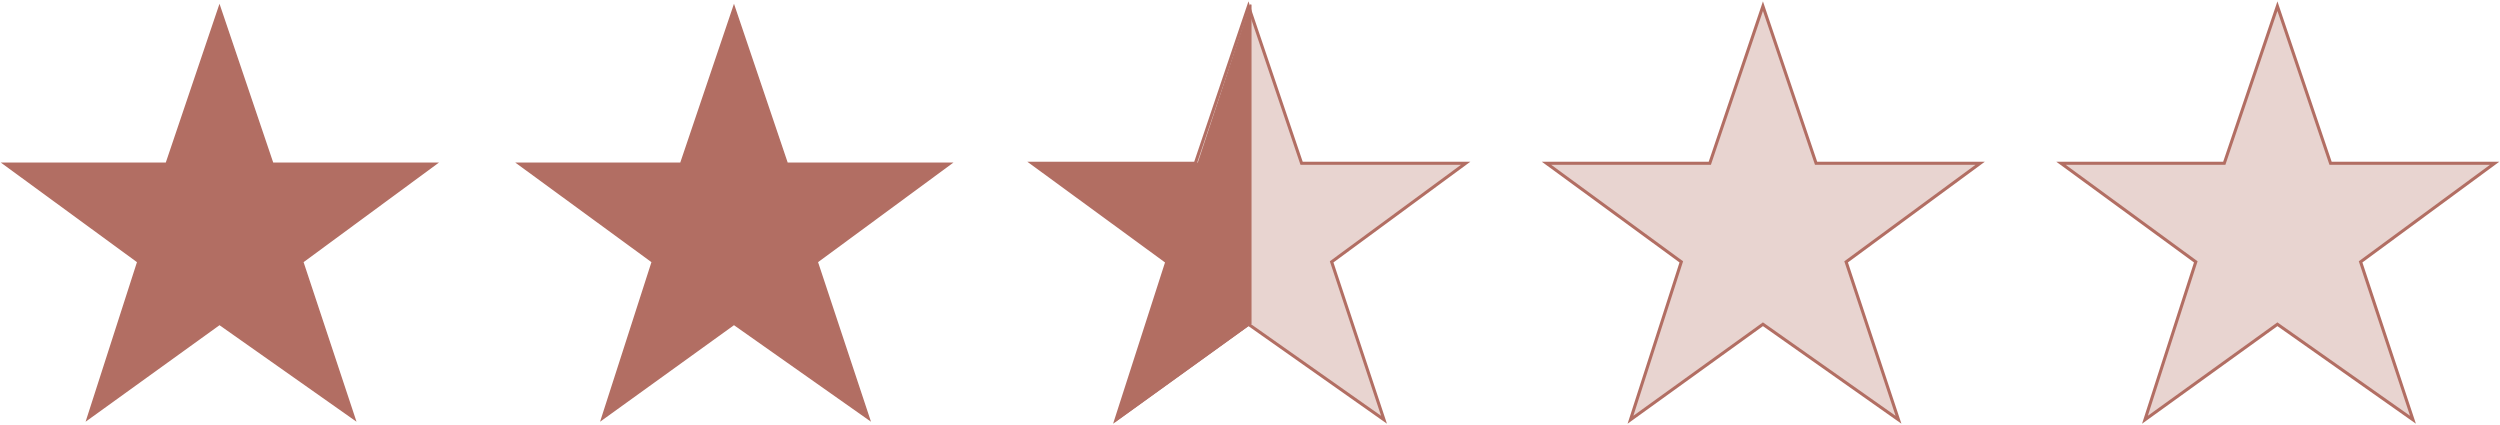 <svg width="1623" height="276" viewBox="0 0 1623 276" fill="none" xmlns="http://www.w3.org/2000/svg">
<path d="M778 106L812 3V210L724.5 273L757.5 170L671 106H778Z" fill="#B26E63" stroke="#B26E63"/>
<path d="M511 106L476.5 4L442 106H336L423.5 170L390.5 272.5L476.5 210.5L564.5 272.5L530.5 170L617.5 106H511Z" fill="#B26E63" stroke="#B26E63"/>
<path d="M177 106L142.5 4L108 106H2L89.5 170L56.5 272.5L142.5 210.5L230.5 272.5L196.5 170L283.5 106H177Z" fill="#B26E63" stroke="#B26E63"/>
<path d="M1179 106L1144.5 4L1110 106H1004L1091.5 170L1058.5 272.5L1144.5 210.5L1232.5 272.5L1198.5 170L1285.5 106H1179Z" fill="#B26E63" fill-opacity="0.3" stroke="#B26E63" stroke-width="2"/>
<path d="M1513 106L1478.5 4L1444 106H1338L1425.5 170L1392.5 272.5L1478.5 210.5L1566.5 272.5L1532.5 170L1619.5 106H1513Z" fill="#B26E63" fill-opacity="0.3" stroke="#B26E63" stroke-width="2"/>
<path d="M845 106L810.5 4L776 106H670L757.5 170L724.5 272.5L810.5 210.5L898.5 272.5L864.5 170L951.5 106H845Z" fill="#B26E63" fill-opacity="0.3" stroke="#B26E63" stroke-width="2"/>
</svg>
